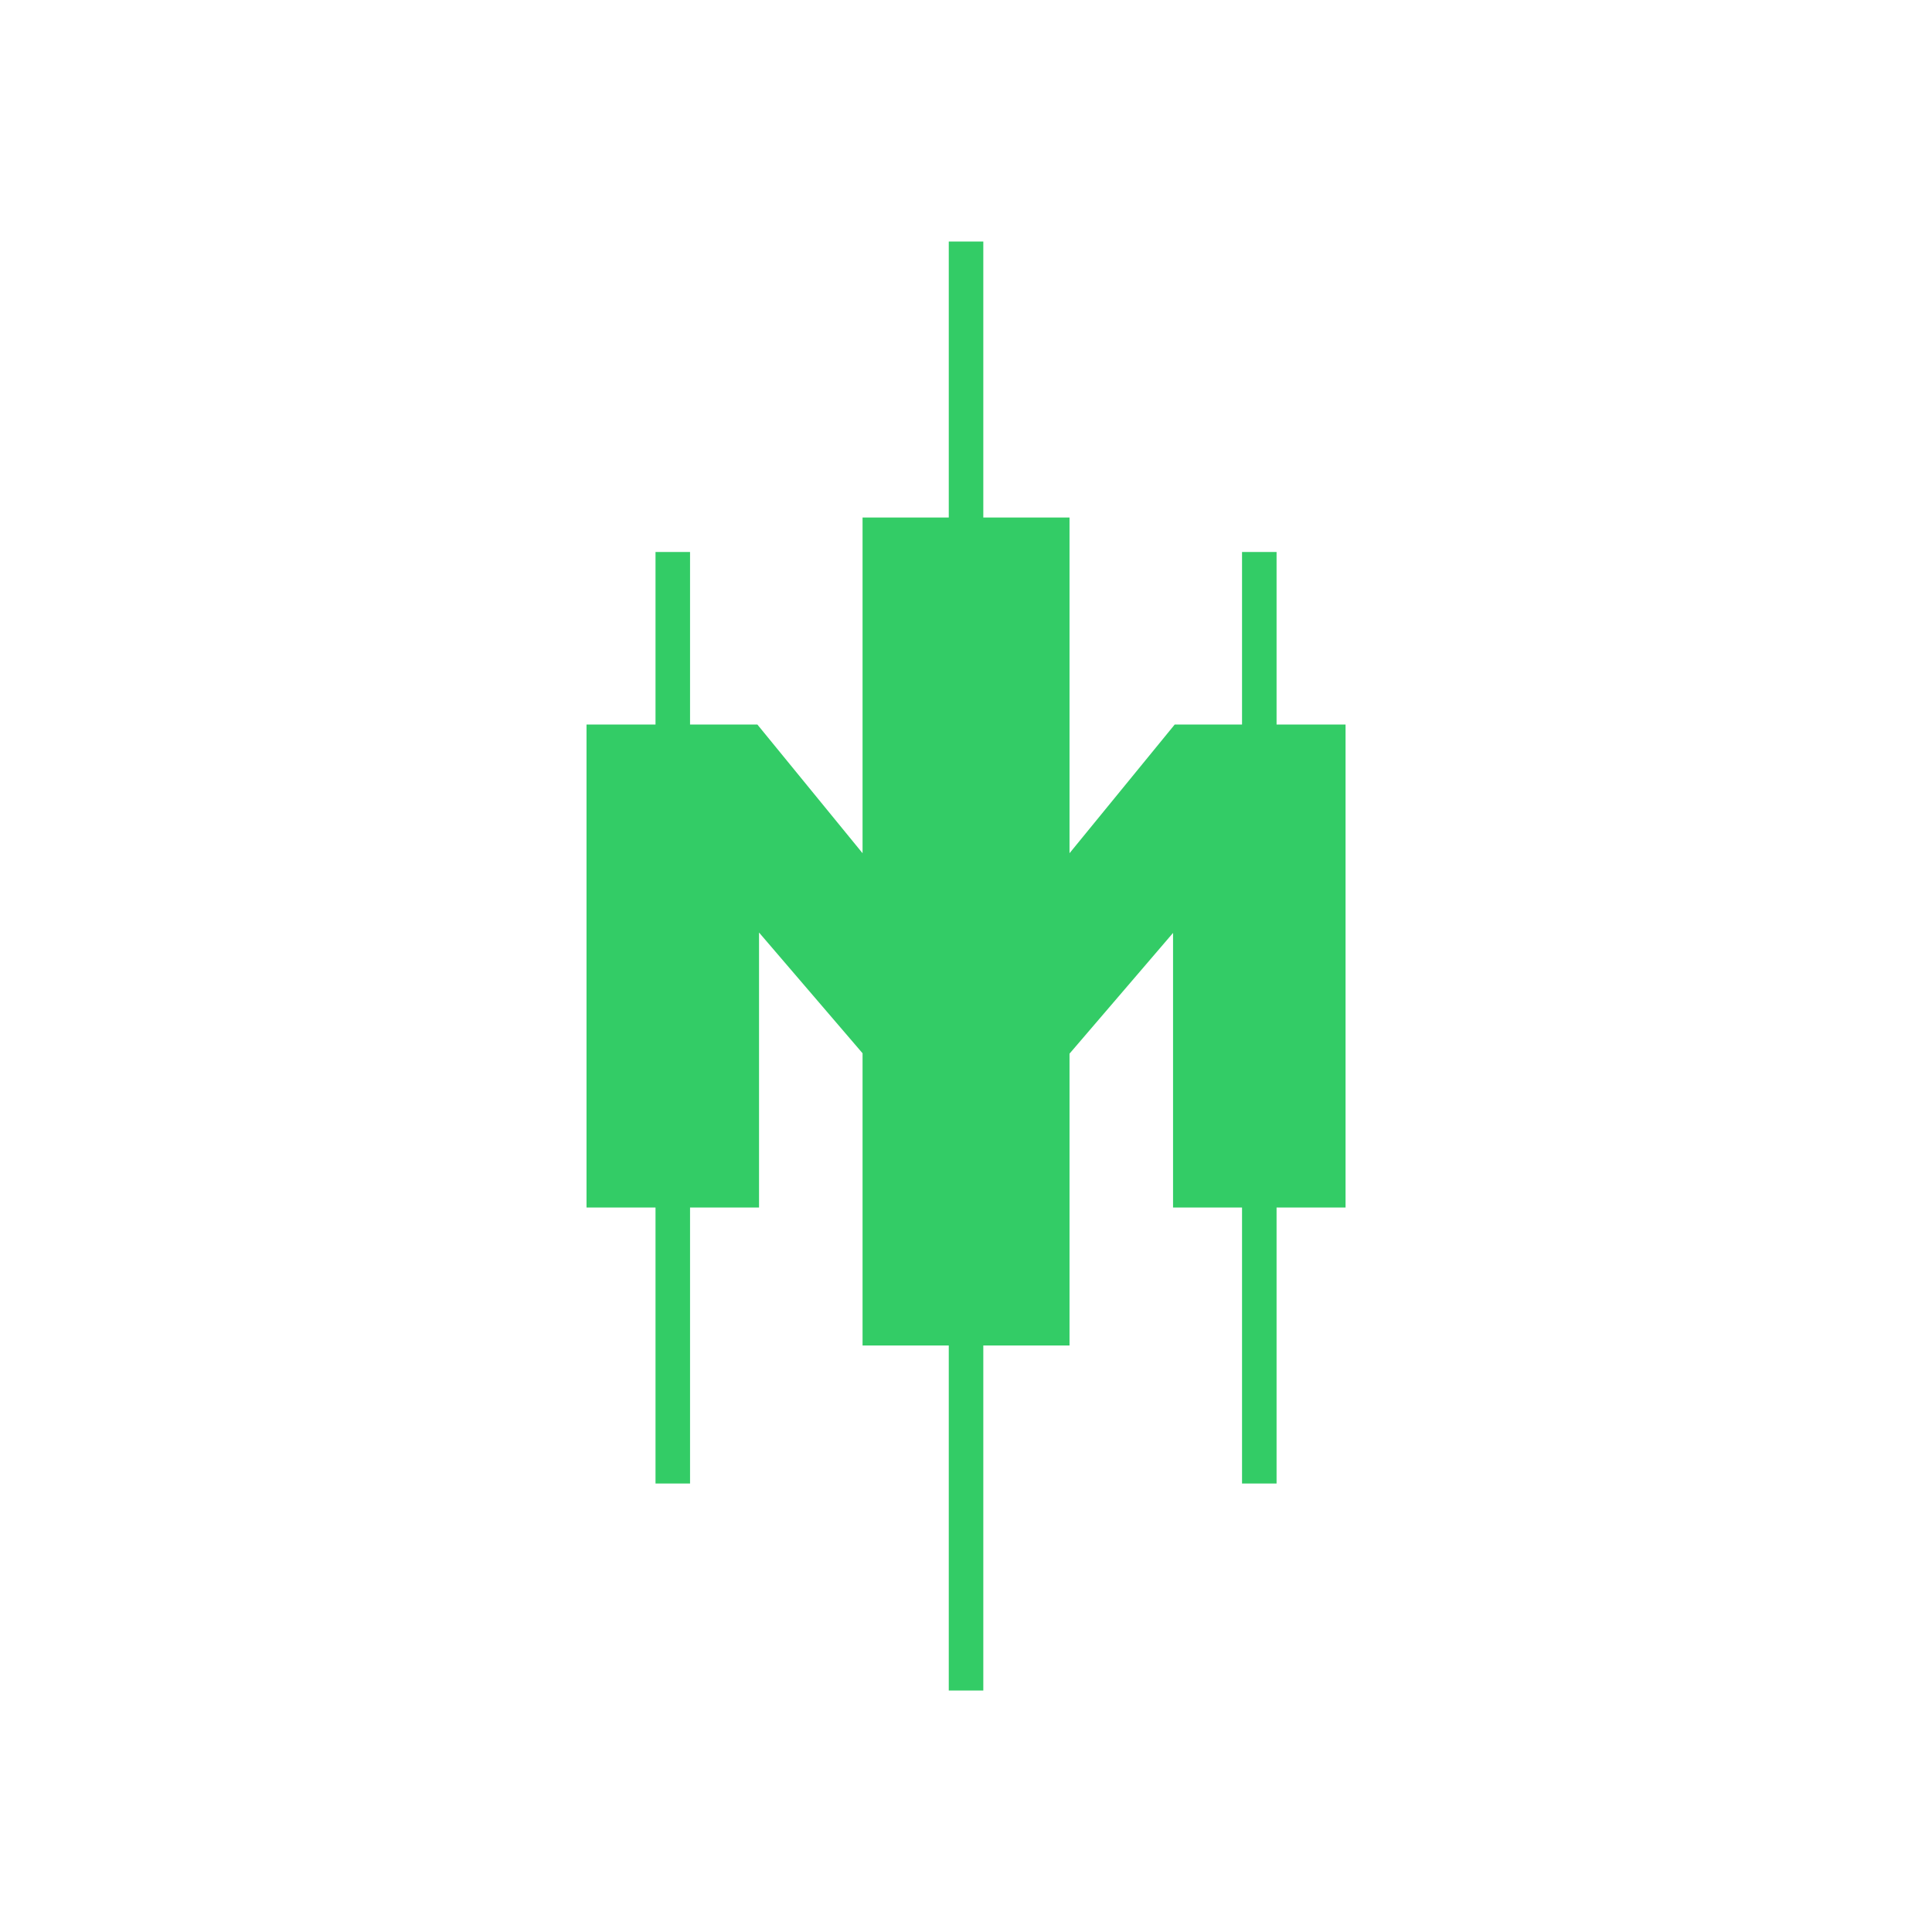 <svg width="24" height="24" viewBox="0 0 24 24" fill="none" xmlns="http://www.w3.org/2000/svg">
<path d="M15.858 9V6.857H15.429V9H14.593L13.286 10.599V6.429H12.215V3H11.786V6.429H10.715V10.599L9.408 9H8.572V6.857H8.143V9H7.286V15H8.143V18.429H8.572V15H9.429V11.584L10.715 13.084V16.714H11.786V21H12.215V16.714H13.286V13.089L14.572 11.589V15H15.429V18.429H15.858V15H16.715V9H15.858Z" fill="#33CC66"/>
</svg>
